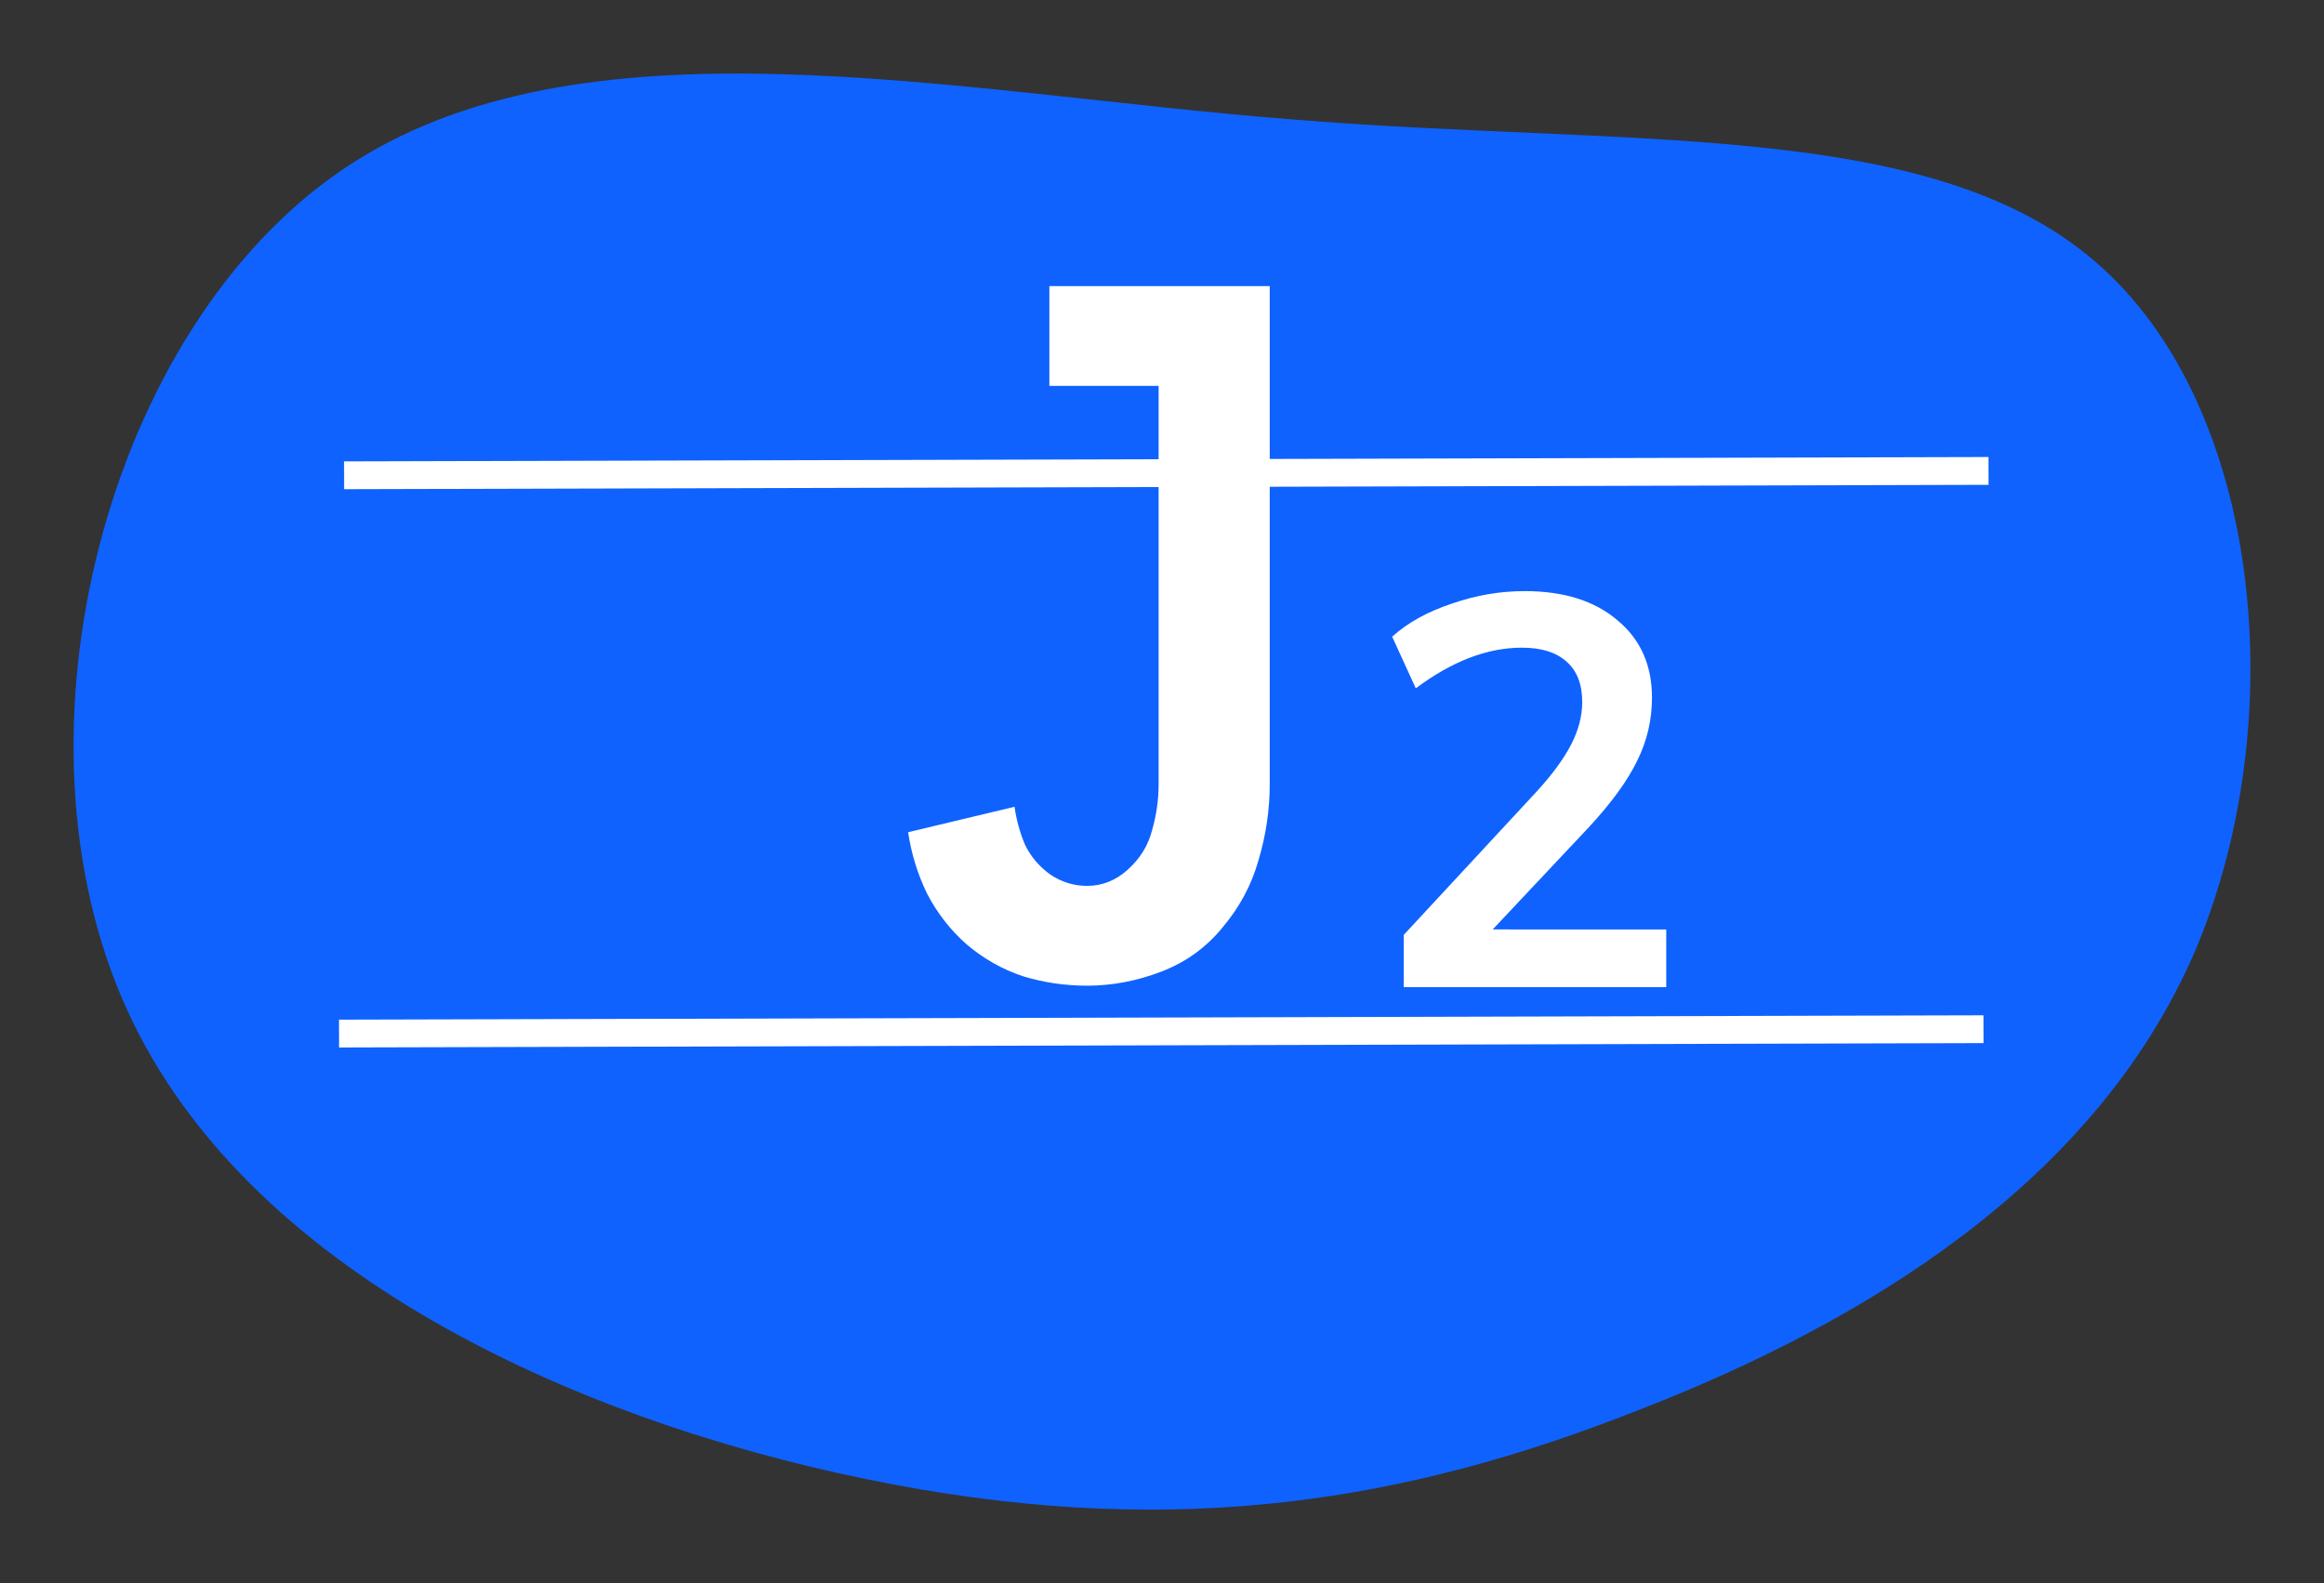 <?xml version="1.0" encoding="UTF-8" standalone="no"?>
<svg
   xmlns:svg="http://www.w3.org/2000/svg"
   xmlns="http://www.w3.org/2000/svg"
   viewBox="0 0 157.951 107.609"
   version="1.1"
   id="svg994"
   width="157.951"
   height="107.609">
  <rect x="0" y="0" width="157.951" height="107.609" fill="#333333" stroke="none"/>
  <defs
     id="defs998" />
  <path
     fill="#0f62fe"
     d="m 142.42,17.8 c 11.4,9.8 13.4,31.4 6.7,47 -6.8,15.6 -22.4,25.1 -37.9,31.1 -15.5,6.1 -30.9,8.7 -50.5,5 -19.7,-3.7 -43.6,-13.6 -52.1,-32.3 -8.5,-18.7 -1.4,-46.2 14.7,-57.1 16.1,-10.9 41.4,-5.2 64.3,-3.4 22.9,1.9 43.5,-0.1 54.8,9.7 z"
     id="path992" />
  <g
     aria-label="J"
     id="text1004"
     style="font-style:normal;font-variant:normal;font-weight:bold;font-stretch:normal;font-size:64px;line-height:1.25;font-family:'Iosevka Slab';-inkscape-font-specification:'Iosevka Slab Bold';letter-spacing:0px;word-spacing:0px;writing-mode:lr-tb;fill:#ffffff">
    <path
       d="m 73.881,66.997 q -2.24,0 -4.352,-0.64 -2.112,-0.704 -3.84,-2.176 -1.664,-1.472 -2.688,-3.456 -0.96,-1.984 -1.28,-4.16 l 7.232,-1.728 q 0.192,1.344 0.704,2.56 0.576,1.216 1.728,2.048 1.152,0.768 2.496,0.768 1.536,0 2.752,-1.088 1.28,-1.152 1.664,-2.688 0.448,-1.536 0.448,-3.136 v -27.072 h -7.424 v -6.784 h 14.976 v 33.856 q 0,2.624 -0.768,5.184 -0.704,2.496 -2.432,4.544 -1.664,2.048 -4.16,3.008 -2.496,0.96 -5.056,0.96 z"
       id="path939" />
  </g>
  <path
     style="fill:#ffffff;stroke:#ffffff;stroke-width:1.89;stroke-linecap:butt;stroke-linejoin:miter;stroke-miterlimit:4;stroke-dasharray:none;stroke-opacity:1"
     d="M 23.386,32.305 135.151,32.008"
     id="path1006" />
  <g
     aria-label="2"
     id="text1025"
     style="font-style:normal;font-variant:normal;font-weight:bold;font-stretch:normal;font-size:37.333px;line-height:1.25;font-family:Muli;-inkscape-font-specification:'Muli Bold';letter-spacing:0px;word-spacing:0px;writing-mode:lr-tb;fill:#ffffff">
    <path
       d="m 113.247,63.175 v 3.92 H 95.402 v -3.547 l 9.035,-9.744 q 1.605,-1.755 2.352,-3.211 0.747,-1.456 0.747,-2.875 0,-1.829 -1.083,-2.763 -1.045,-0.933 -3.024,-0.933 -3.509,0 -7.205,2.763 l -1.605,-3.509 q 1.568,-1.419 4.032,-2.24 2.464,-0.859 4.965,-0.859 3.995,0 6.309,1.979 2.352,1.941 2.352,5.264 0,2.277 -1.008,4.293 -0.971,2.016 -3.285,4.517 l -6.533,6.944 z"
       id="path942" />
  </g>
  <path
     style="fill:#ffffff;stroke:#ffffff;stroke-width:1.89;stroke-linecap:butt;stroke-linejoin:miter;stroke-miterlimit:4;stroke-dasharray:none;stroke-opacity:1"
     d="M 23.042,70.251 134.808,69.955"
     id="path1006-3" />
</svg>
